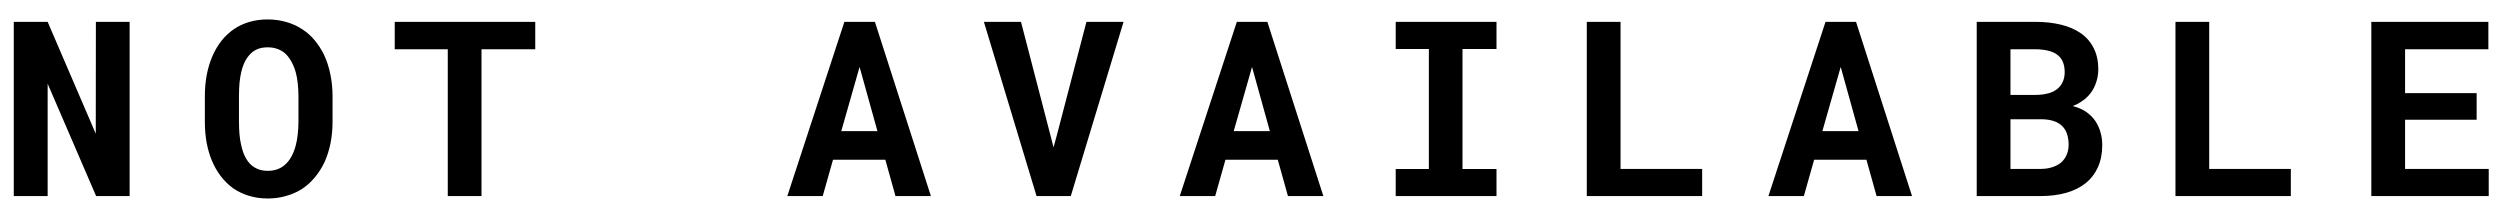 <svg width="102" height="9" viewBox="0 0 102 9" xmlns="http://www.w3.org/2000/svg">
<path id="not available" d="M5.289 8V0.891H3.912L3.907 5.456L1.944 0.891H0.562V8H1.944V3.415L3.922 8H5.289ZM13.568 4.968V3.933C13.568 3.61 13.537 3.306 13.476 3.02C13.417 2.733 13.331 2.469 13.217 2.229C13.113 2.017 12.987 1.823 12.841 1.647C12.698 1.472 12.53 1.322 12.338 1.198C12.146 1.068 11.929 0.969 11.688 0.9C11.451 0.829 11.195 0.793 10.922 0.793C10.652 0.793 10.401 0.827 10.17 0.896C9.939 0.964 9.73 1.062 9.545 1.188C9.356 1.319 9.188 1.475 9.042 1.657C8.899 1.84 8.777 2.043 8.676 2.268C8.572 2.505 8.492 2.764 8.437 3.044C8.384 3.324 8.358 3.62 8.358 3.933V4.968C8.358 5.261 8.381 5.539 8.427 5.803C8.476 6.066 8.546 6.311 8.637 6.535C8.738 6.779 8.863 6.999 9.013 7.194C9.162 7.386 9.332 7.551 9.521 7.688C9.713 7.818 9.926 7.919 10.16 7.99C10.395 8.062 10.65 8.098 10.927 8.098C11.187 8.098 11.43 8.065 11.654 8C11.882 7.938 12.091 7.85 12.279 7.736C12.488 7.606 12.673 7.443 12.836 7.248C12.999 7.053 13.135 6.838 13.246 6.604C13.35 6.369 13.43 6.115 13.485 5.842C13.541 5.565 13.568 5.274 13.568 4.968ZM12.177 3.923V4.968C12.177 5.144 12.167 5.313 12.148 5.476C12.131 5.638 12.105 5.788 12.069 5.925C12.024 6.101 11.962 6.258 11.884 6.398C11.809 6.535 11.716 6.649 11.605 6.74C11.518 6.815 11.417 6.872 11.303 6.911C11.189 6.95 11.063 6.97 10.927 6.97C10.784 6.97 10.655 6.949 10.541 6.906C10.43 6.864 10.331 6.804 10.243 6.726C10.149 6.638 10.066 6.524 9.994 6.384C9.926 6.241 9.874 6.083 9.838 5.91C9.805 5.773 9.783 5.625 9.77 5.466C9.757 5.306 9.75 5.14 9.75 4.968V3.923C9.75 3.741 9.757 3.566 9.77 3.4C9.786 3.234 9.81 3.081 9.843 2.941C9.885 2.759 9.944 2.6 10.019 2.463C10.097 2.326 10.191 2.212 10.302 2.121C10.383 2.059 10.474 2.012 10.575 1.979C10.679 1.947 10.795 1.931 10.922 1.931C11.055 1.931 11.176 1.949 11.283 1.984C11.394 2.02 11.493 2.071 11.581 2.136C11.692 2.224 11.788 2.338 11.869 2.478C11.95 2.614 12.016 2.771 12.065 2.946C12.104 3.086 12.131 3.239 12.148 3.405C12.167 3.568 12.177 3.741 12.177 3.923ZM21.838 2.009V0.891H16.105V2.009H18.269V8H19.645V2.009H21.838ZM36.121 6.516L36.536 8H37.981L35.696 0.891H34.451L32.122 8H33.567L33.987 6.516H36.121ZM34.324 5.349L35.071 2.731L35.799 5.349H34.324ZM42.291 8H43.688L45.841 0.891H44.327L43.116 5.529L42.984 6.013L42.862 5.534L41.656 0.891H40.143L42.291 8ZM52.133 6.516L52.548 8H53.993L51.708 0.891H50.463L48.134 8H49.579L49.999 6.516H52.133ZM50.336 5.349L51.083 2.731L51.81 5.349H50.336ZM56.945 0.891V1.999H58.298V6.896H56.945V8H61.057V6.896H59.67V1.999H61.057V0.891H56.945ZM66.118 6.892V0.891H64.741V8H69.448V6.892H66.118ZM76.15 6.516L76.565 8H78.011L75.726 0.891H74.481L72.151 8H73.597L74.017 6.516H76.15ZM74.353 5.349L75.101 2.731L75.828 5.349H74.353ZM80.65 8H83.243C83.634 8 83.985 7.956 84.298 7.868C84.61 7.78 84.876 7.648 85.094 7.473C85.312 7.297 85.48 7.079 85.597 6.818C85.714 6.558 85.772 6.257 85.772 5.915C85.772 5.736 85.748 5.563 85.699 5.397C85.654 5.228 85.582 5.072 85.484 4.929C85.39 4.795 85.273 4.678 85.133 4.577C84.996 4.476 84.811 4.393 84.576 4.328V4.323C84.697 4.278 84.806 4.222 84.903 4.157C85.004 4.092 85.094 4.021 85.172 3.942C85.315 3.799 85.422 3.633 85.494 3.444C85.569 3.252 85.608 3.049 85.611 2.834C85.611 2.502 85.549 2.214 85.426 1.97C85.305 1.726 85.133 1.524 84.908 1.364C84.684 1.205 84.412 1.086 84.093 1.008C83.777 0.93 83.425 0.891 83.038 0.891H80.65V8ZM82.027 4.865H83.307C83.499 4.868 83.665 4.895 83.805 4.943C83.945 4.992 84.059 5.062 84.147 5.153C84.234 5.241 84.298 5.349 84.337 5.476C84.379 5.603 84.4 5.746 84.4 5.905C84.4 6.058 84.373 6.197 84.317 6.32C84.265 6.444 84.187 6.55 84.083 6.638C83.989 6.716 83.87 6.778 83.727 6.823C83.587 6.869 83.427 6.892 83.248 6.892H82.027V4.865ZM82.027 3.874V2.009H83.043C83.264 2.012 83.456 2.036 83.619 2.082C83.785 2.128 83.917 2.201 84.015 2.302C84.09 2.373 84.145 2.463 84.181 2.57C84.22 2.678 84.239 2.803 84.239 2.946C84.239 3.083 84.216 3.205 84.171 3.312C84.129 3.42 84.067 3.511 83.985 3.586C83.888 3.68 83.759 3.752 83.6 3.801C83.44 3.846 83.256 3.871 83.048 3.874H82.027ZM90.136 6.892V0.891H88.759V8H93.466V6.892H90.136ZM101.047 4.885V3.801H98.127V2.009H101.525V0.891H96.75V8H101.54V6.892H98.127V4.885H101.047Z"/>
</svg>
